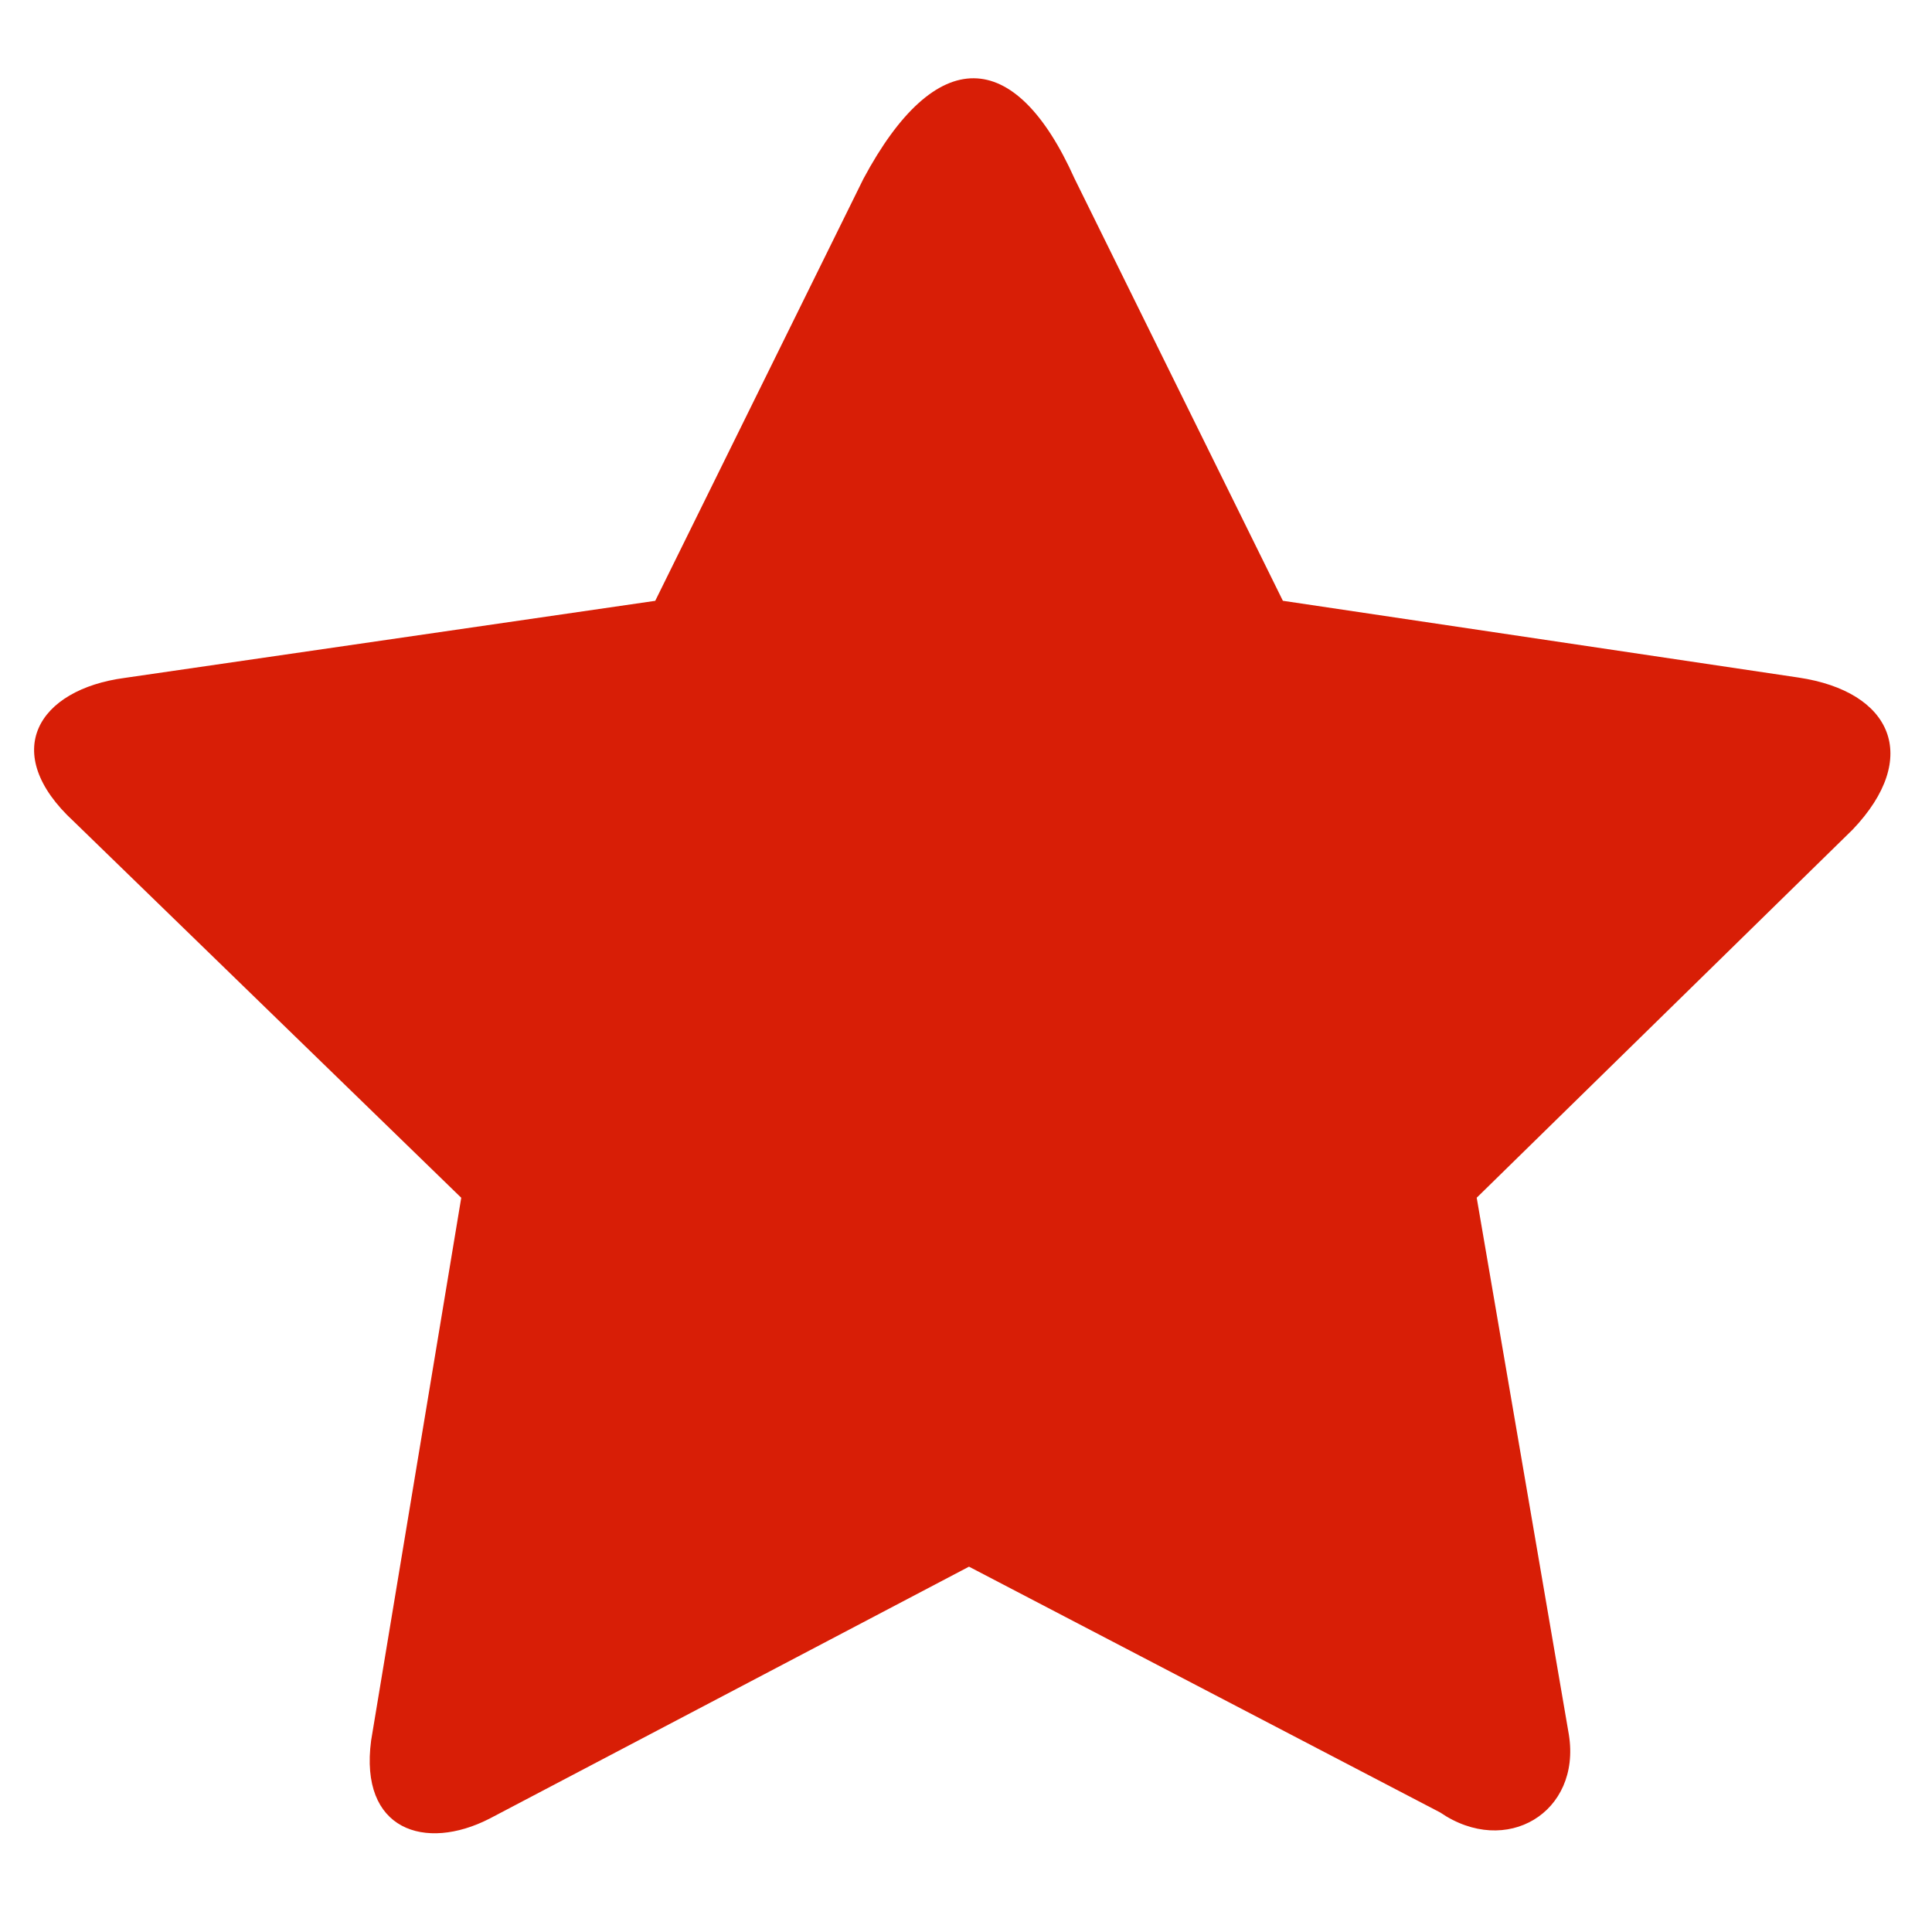 <?xml version="1.0" standalone="no"?><!DOCTYPE svg PUBLIC "-//W3C//DTD SVG 1.1//EN" "http://www.w3.org/Graphics/SVG/1.1/DTD/svg11.dtd"><svg t="1558593652405" class="icon" style="" viewBox="0 0 1024 1024" version="1.1" xmlns="http://www.w3.org/2000/svg" p-id="4981" xmlns:xlink="http://www.w3.org/1999/xlink" width="200" height="200"><defs><style type="text/css"></style></defs><path d="M569.499 94.591L679.95 318.426l273.268 40.688c49.604 7.397 65.19 42.313 28.735 80.583l-199.268 195.12 48.855 284.62c6.563 41.2-33.248 65.147-68.226 41.2L513.587 830.366 259.393 963.953c-34.038 17.382-69.039 6.2-62.689-41.458l47.765-287.656-205.362-199.44c-39.662-36.582-19.05-69.98 26.982-76.094l281.2-40.858s57.706-117.039 110.324-223.644c38.315-71.581 80.328-70.533 111.886-0.212z" p-id="4982" fill="#d81e06"></path></svg>